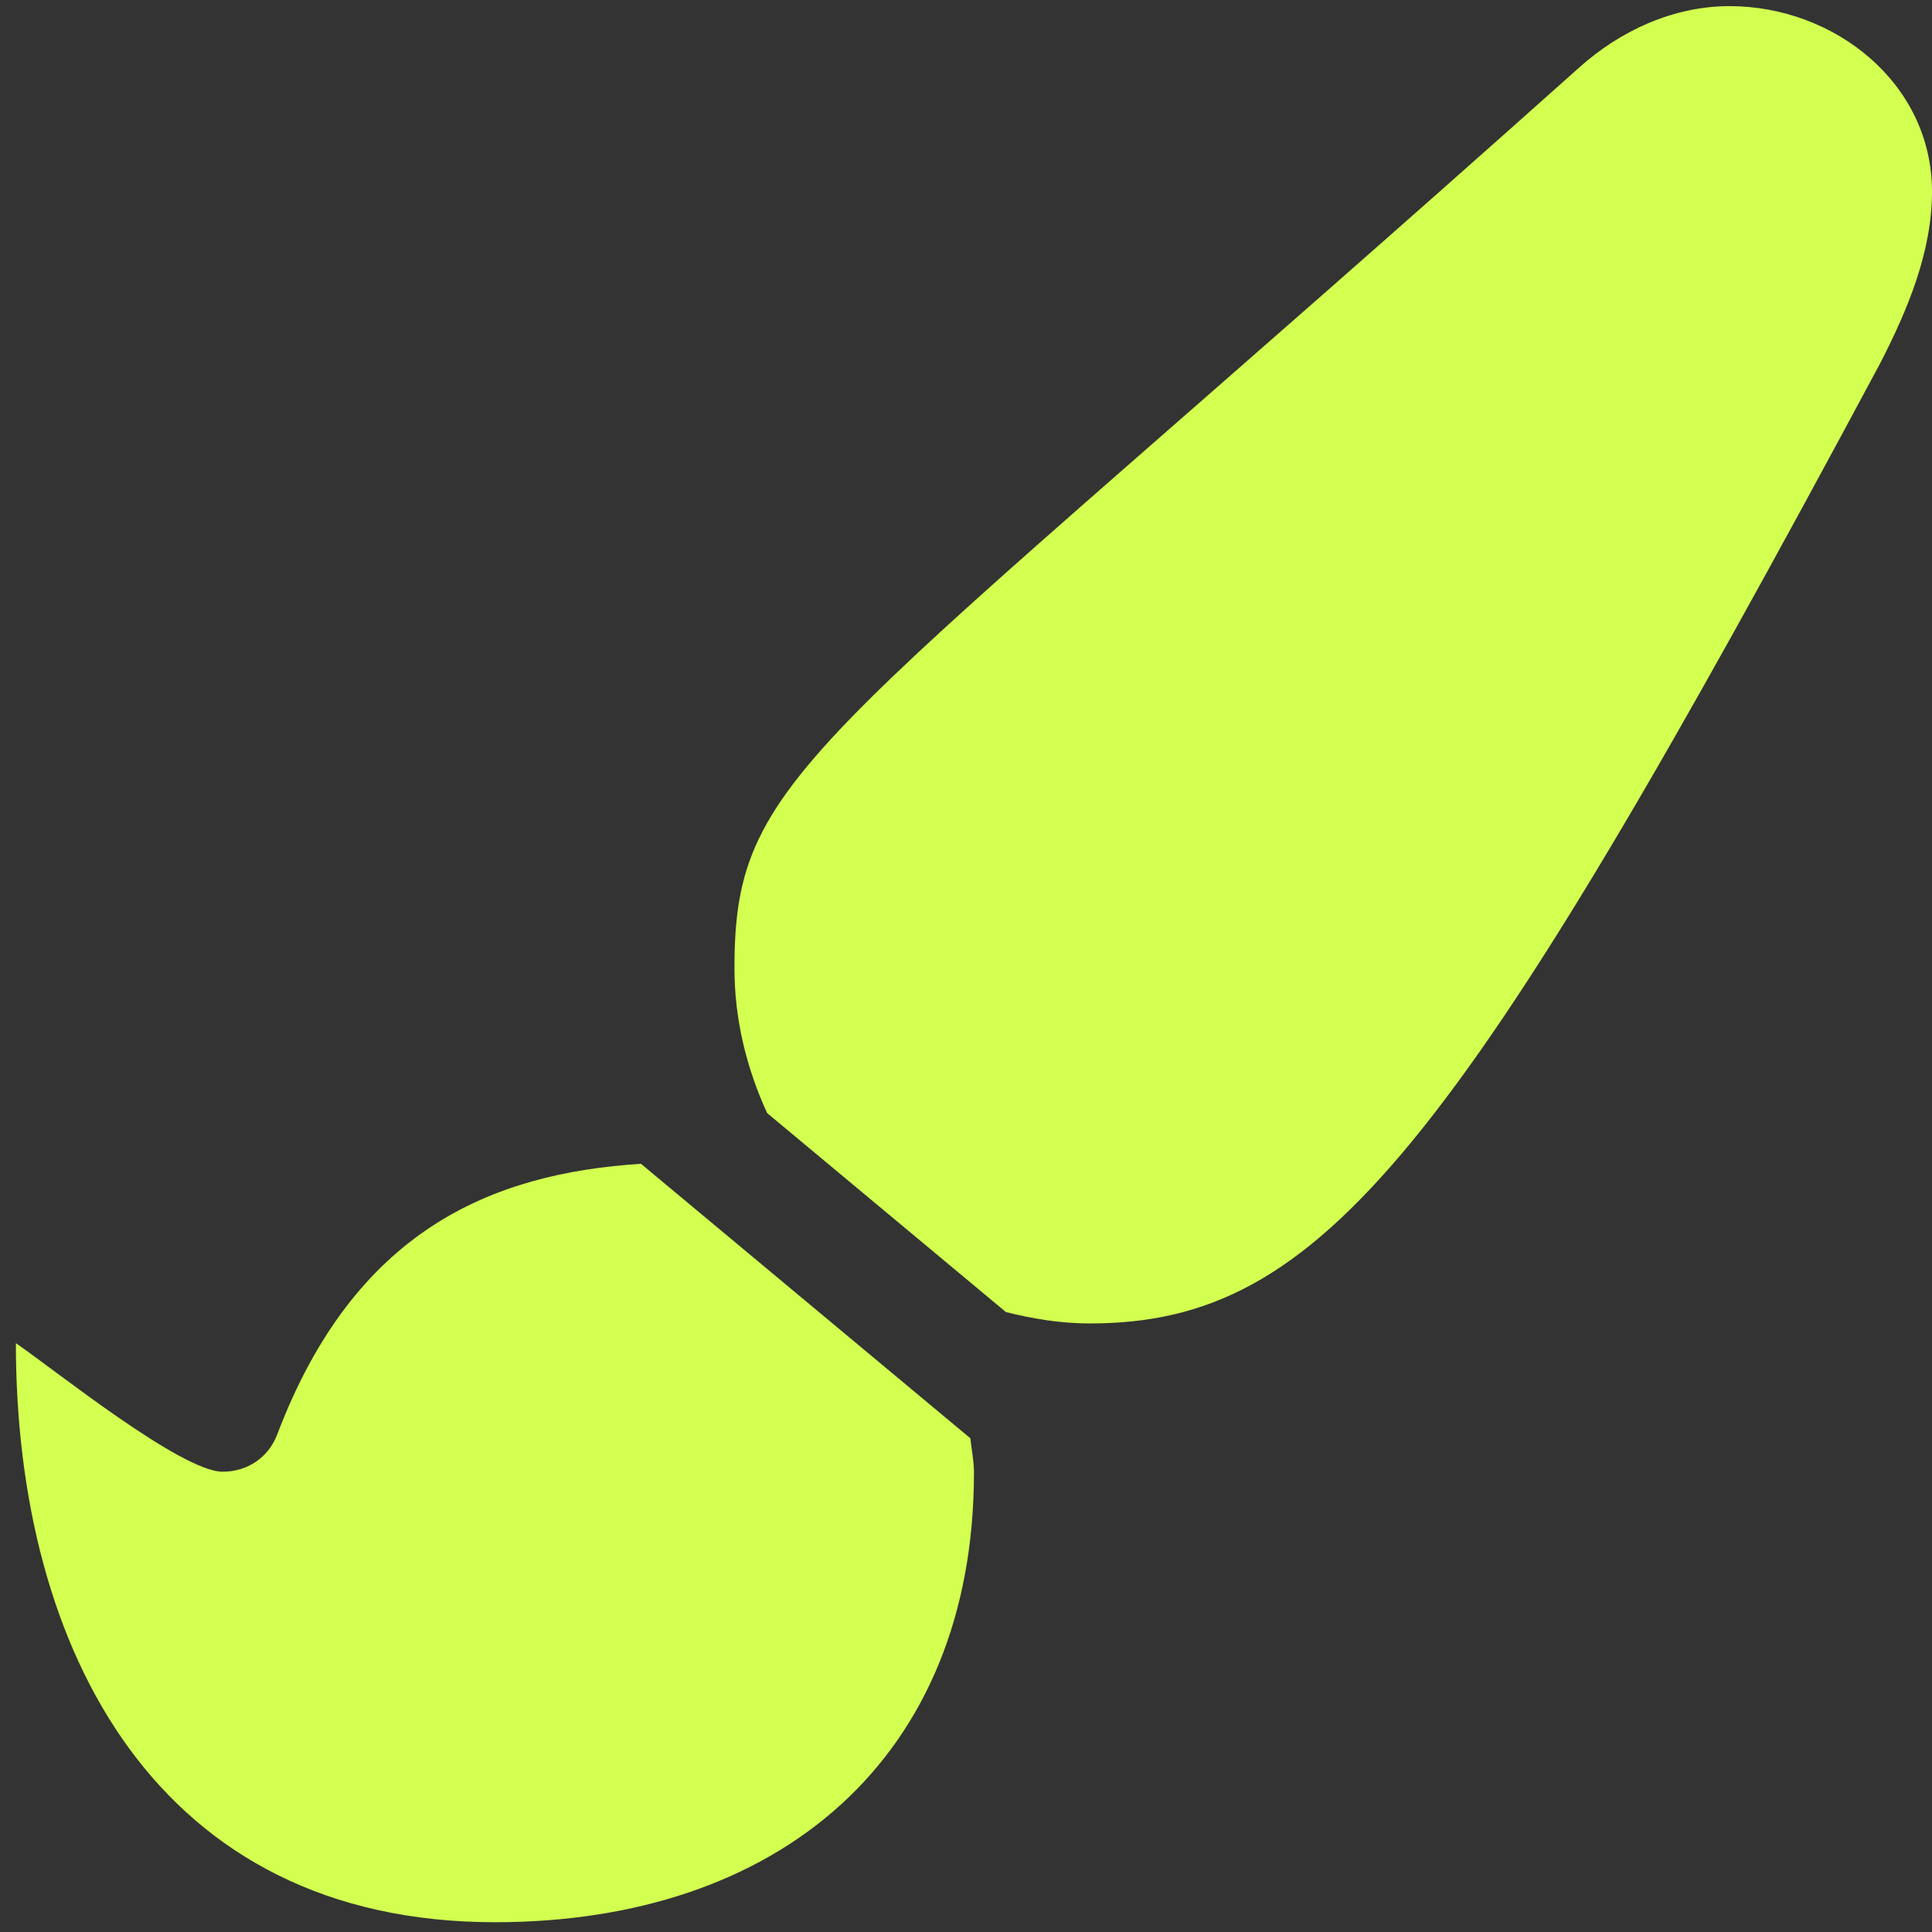 <svg width="97" height="97" viewBox="0 0 97 97" fill="none" xmlns="http://www.w3.org/2000/svg">
<rect x="0" y="0" width="97" height="97" fill="#333333" stroke="none"/>
<path d="M32.181 58.43C24.643 58.915 17.802 61.786 13.92 72.015C13.478 73.182 12.417 73.89 11.178 73.89C9.091 73.89 2.637 68.691 0.797 67.436C0.799 82.909 7.926 96.509 24.849 96.509C39.103 96.509 48.9 88.285 48.9 73.926C48.9 73.341 48.778 72.783 48.718 72.21L32.181 58.43ZM86.833 0.308C83.985 0.308 81.315 1.568 79.278 3.398C40.871 37.708 36.875 38.514 36.875 48.613C36.875 51.187 37.485 53.641 38.515 55.884L50.506 65.876C51.861 66.215 53.257 66.446 54.713 66.446C66.383 66.446 73.147 57.902 94.388 18.259C95.775 15.563 97 12.65 97 9.618C97 4.186 92.115 0.308 86.833 0.308Z" fill="#D2FF50"/>
</svg>
